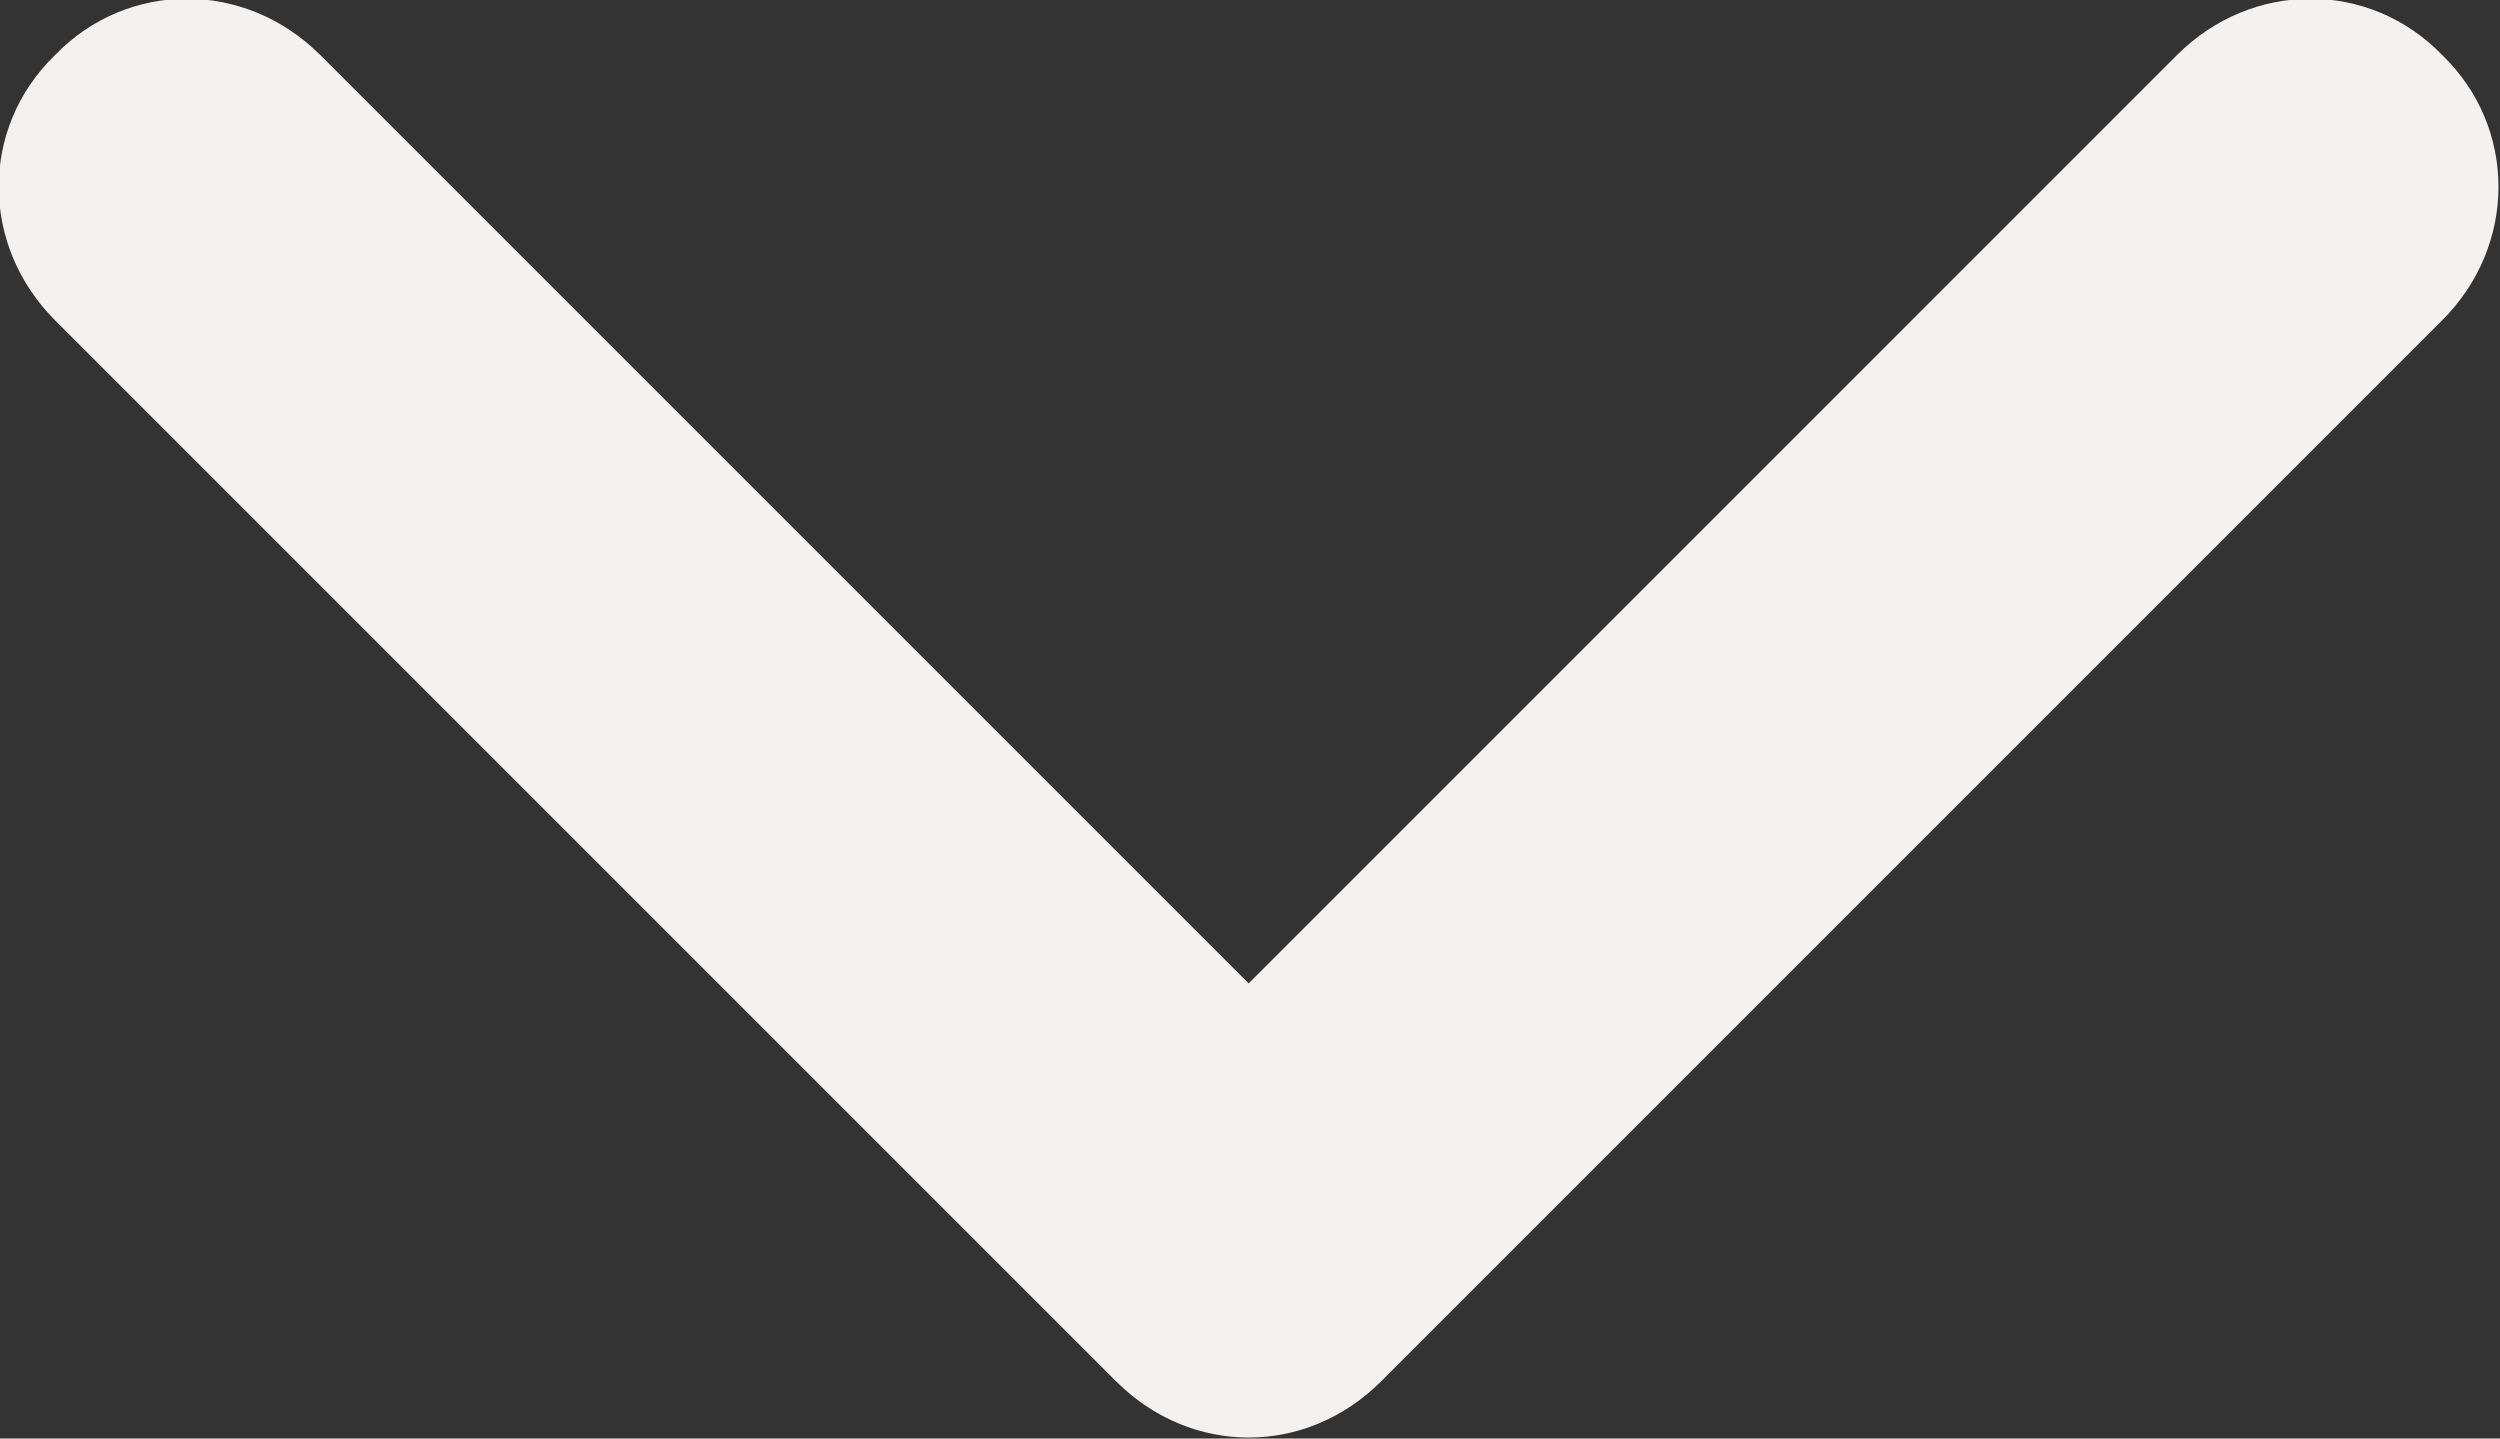 <svg width="9.991" height="5.749" viewBox="0 0 9.991 5.749" fill="none" xmlns="http://www.w3.org/2000/svg" xmlns:xlink="http://www.w3.org/1999/xlink">
	<rect x="0" y="0" width="9.991" height="5.749" fill="#333333" stroke="none"/>
	<desc>
			Created with Pixso.
	</desc>
	<defs/>
	<path id="Arrow 3" d="M8.7 0.22L4.99 3.93L1.28 0.22C0.98 -0.08 0.51 -0.08 0.22 0.22C-0.08 0.51 -0.08 0.98 0.22 1.28L4.46 5.52C4.76 5.82 5.22 5.82 5.52 5.52L9.76 1.28C10.06 0.98 10.06 0.51 9.76 0.22C9.47 -0.08 9 -0.08 8.7 0.22Z" fill="#F3F2F0" fill-opacity="1" fill-rule="evenodd"/>
</svg>

